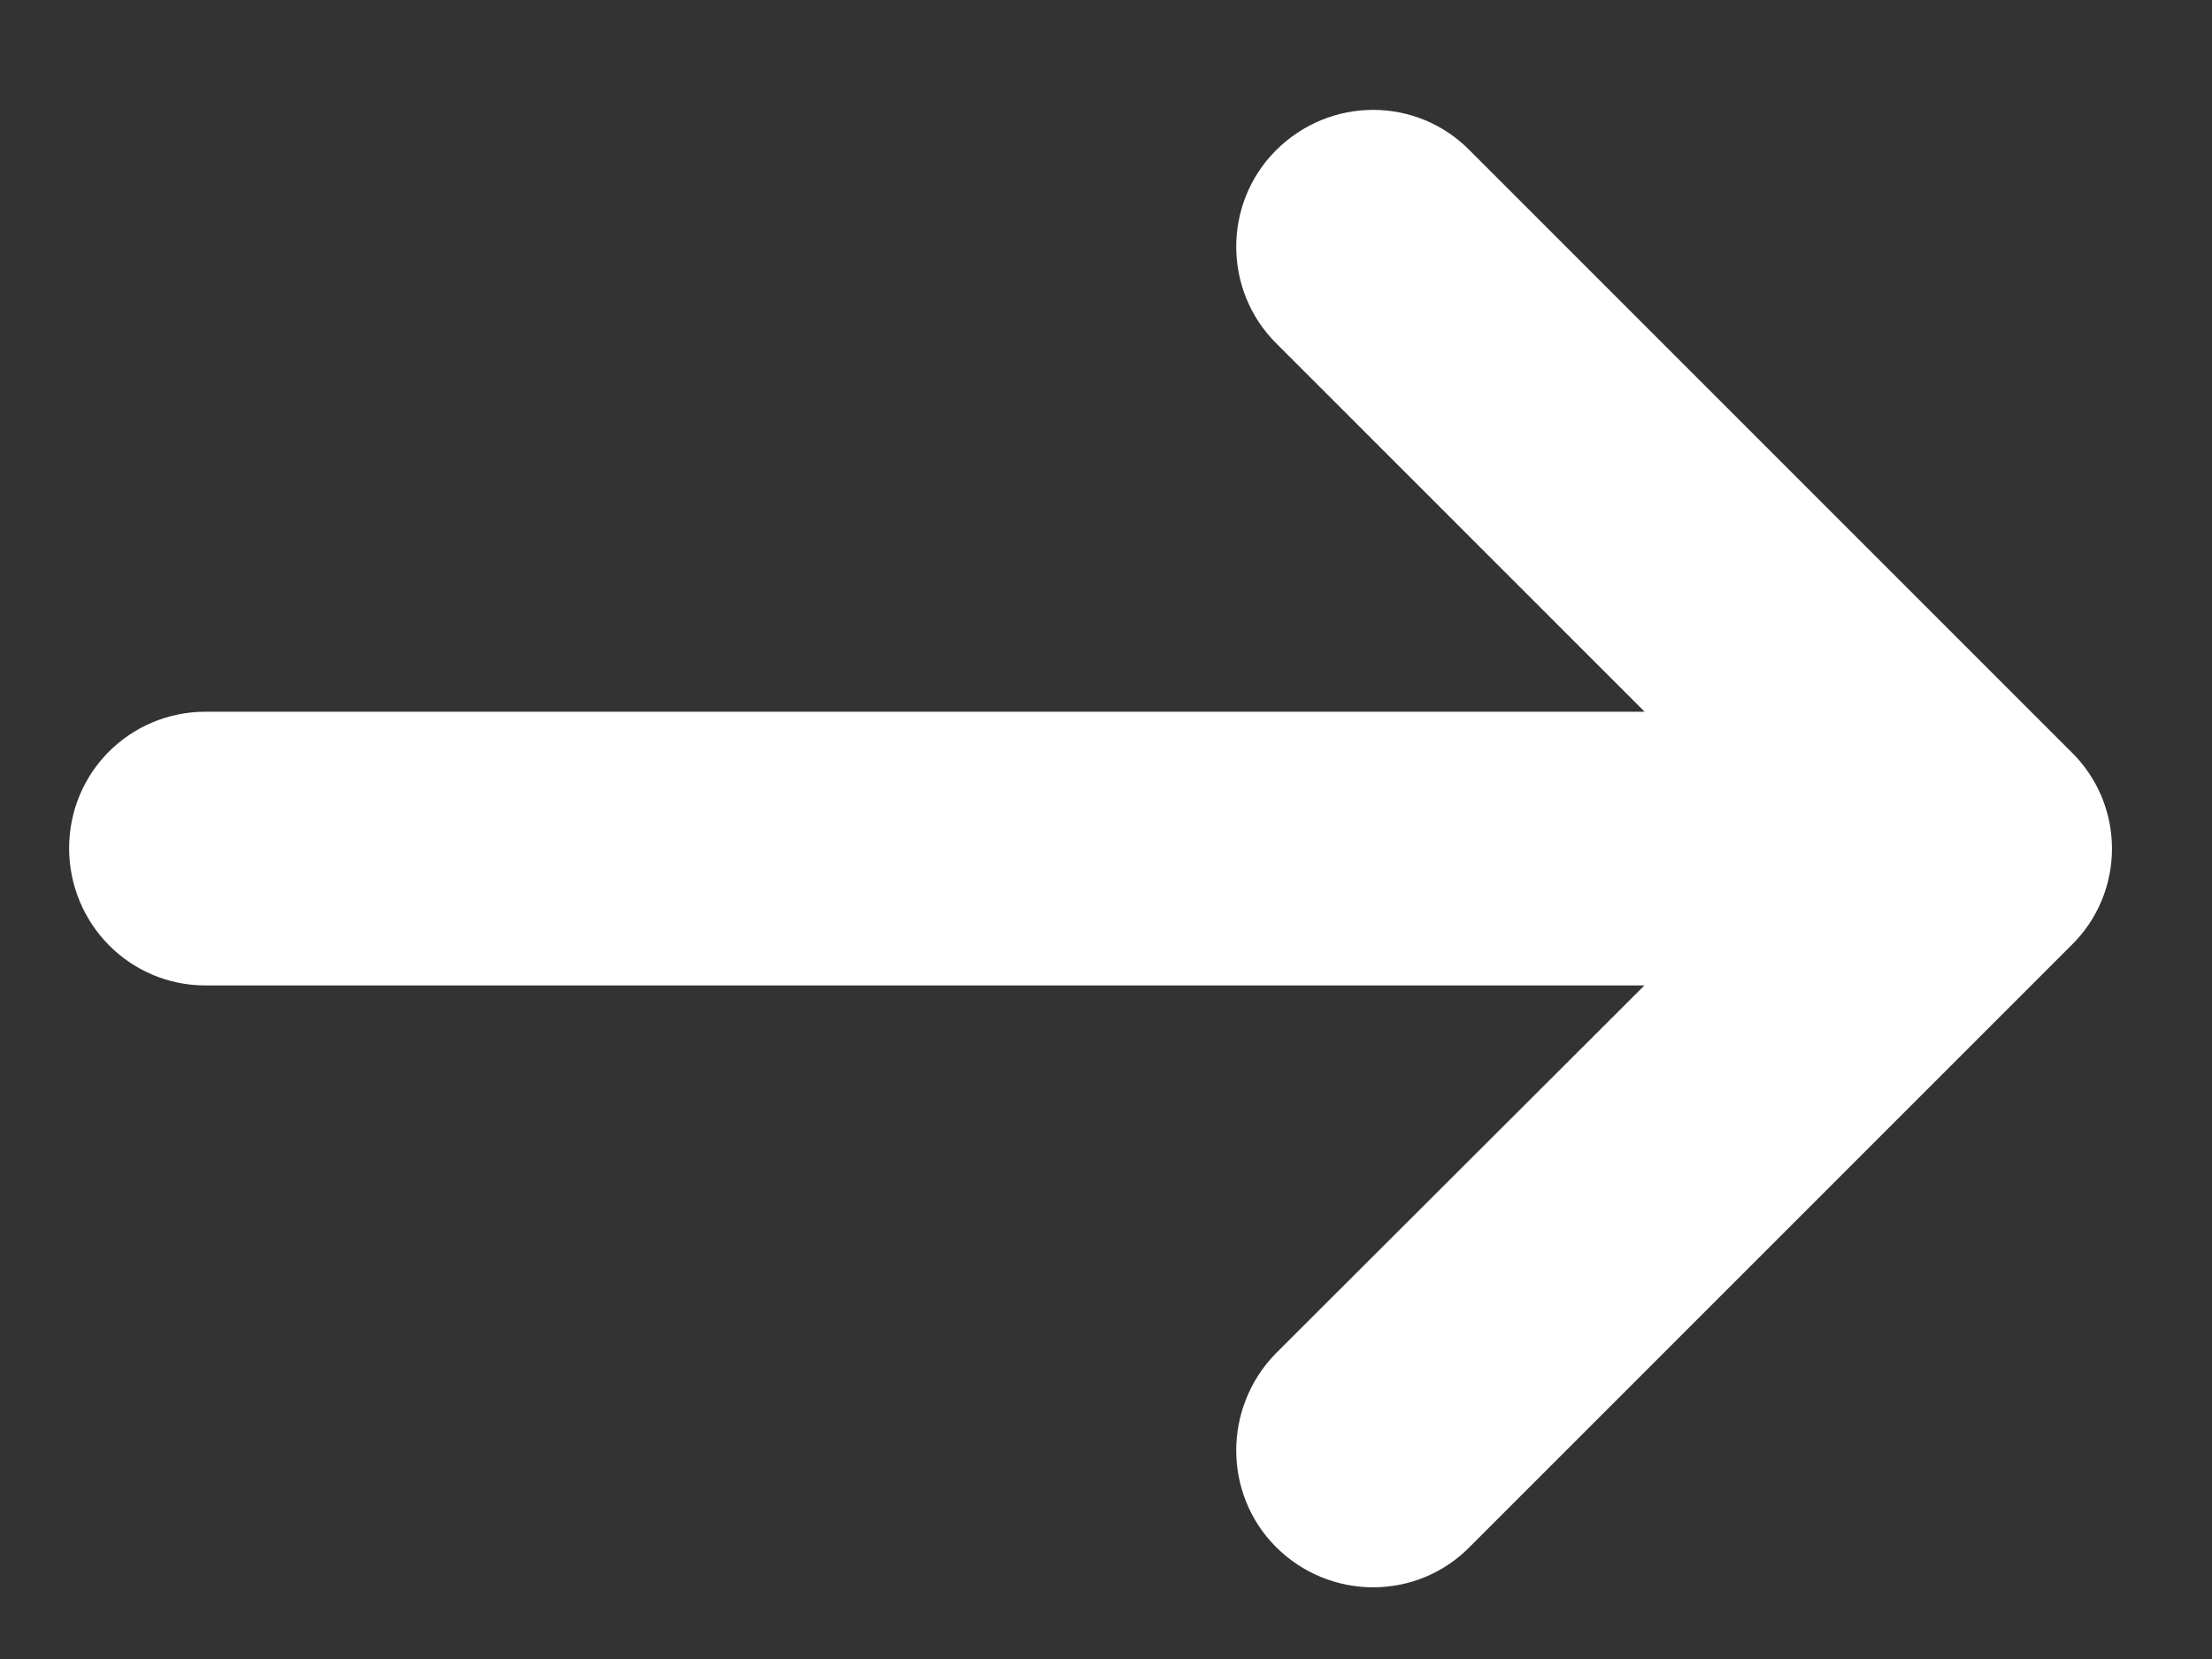 <svg width="16" height="12" viewBox="0 0 16 12" fill="none" xmlns="http://www.w3.org/2000/svg">
    <rect x="0" y="0" width="16" height="12" fill="#333333" stroke="none"/>
    <path d="M10.277 1.441C10.089 1.246 9.777 1.246 9.583 1.441C9.395 1.628 9.395 1.941 9.583 2.128L13.103 5.648H1.486C1.215 5.649 1 5.864 1 6.135C1 6.406 1.215 6.628 1.486 6.628H13.103L9.583 10.142C9.395 10.336 9.395 10.649 9.583 10.836C9.777 11.03 10.09 11.03 10.277 10.836L14.631 6.482C14.825 6.295 14.825 5.982 14.631 5.795L10.277 1.441Z" fill="white" stroke="white"/>
</svg>
